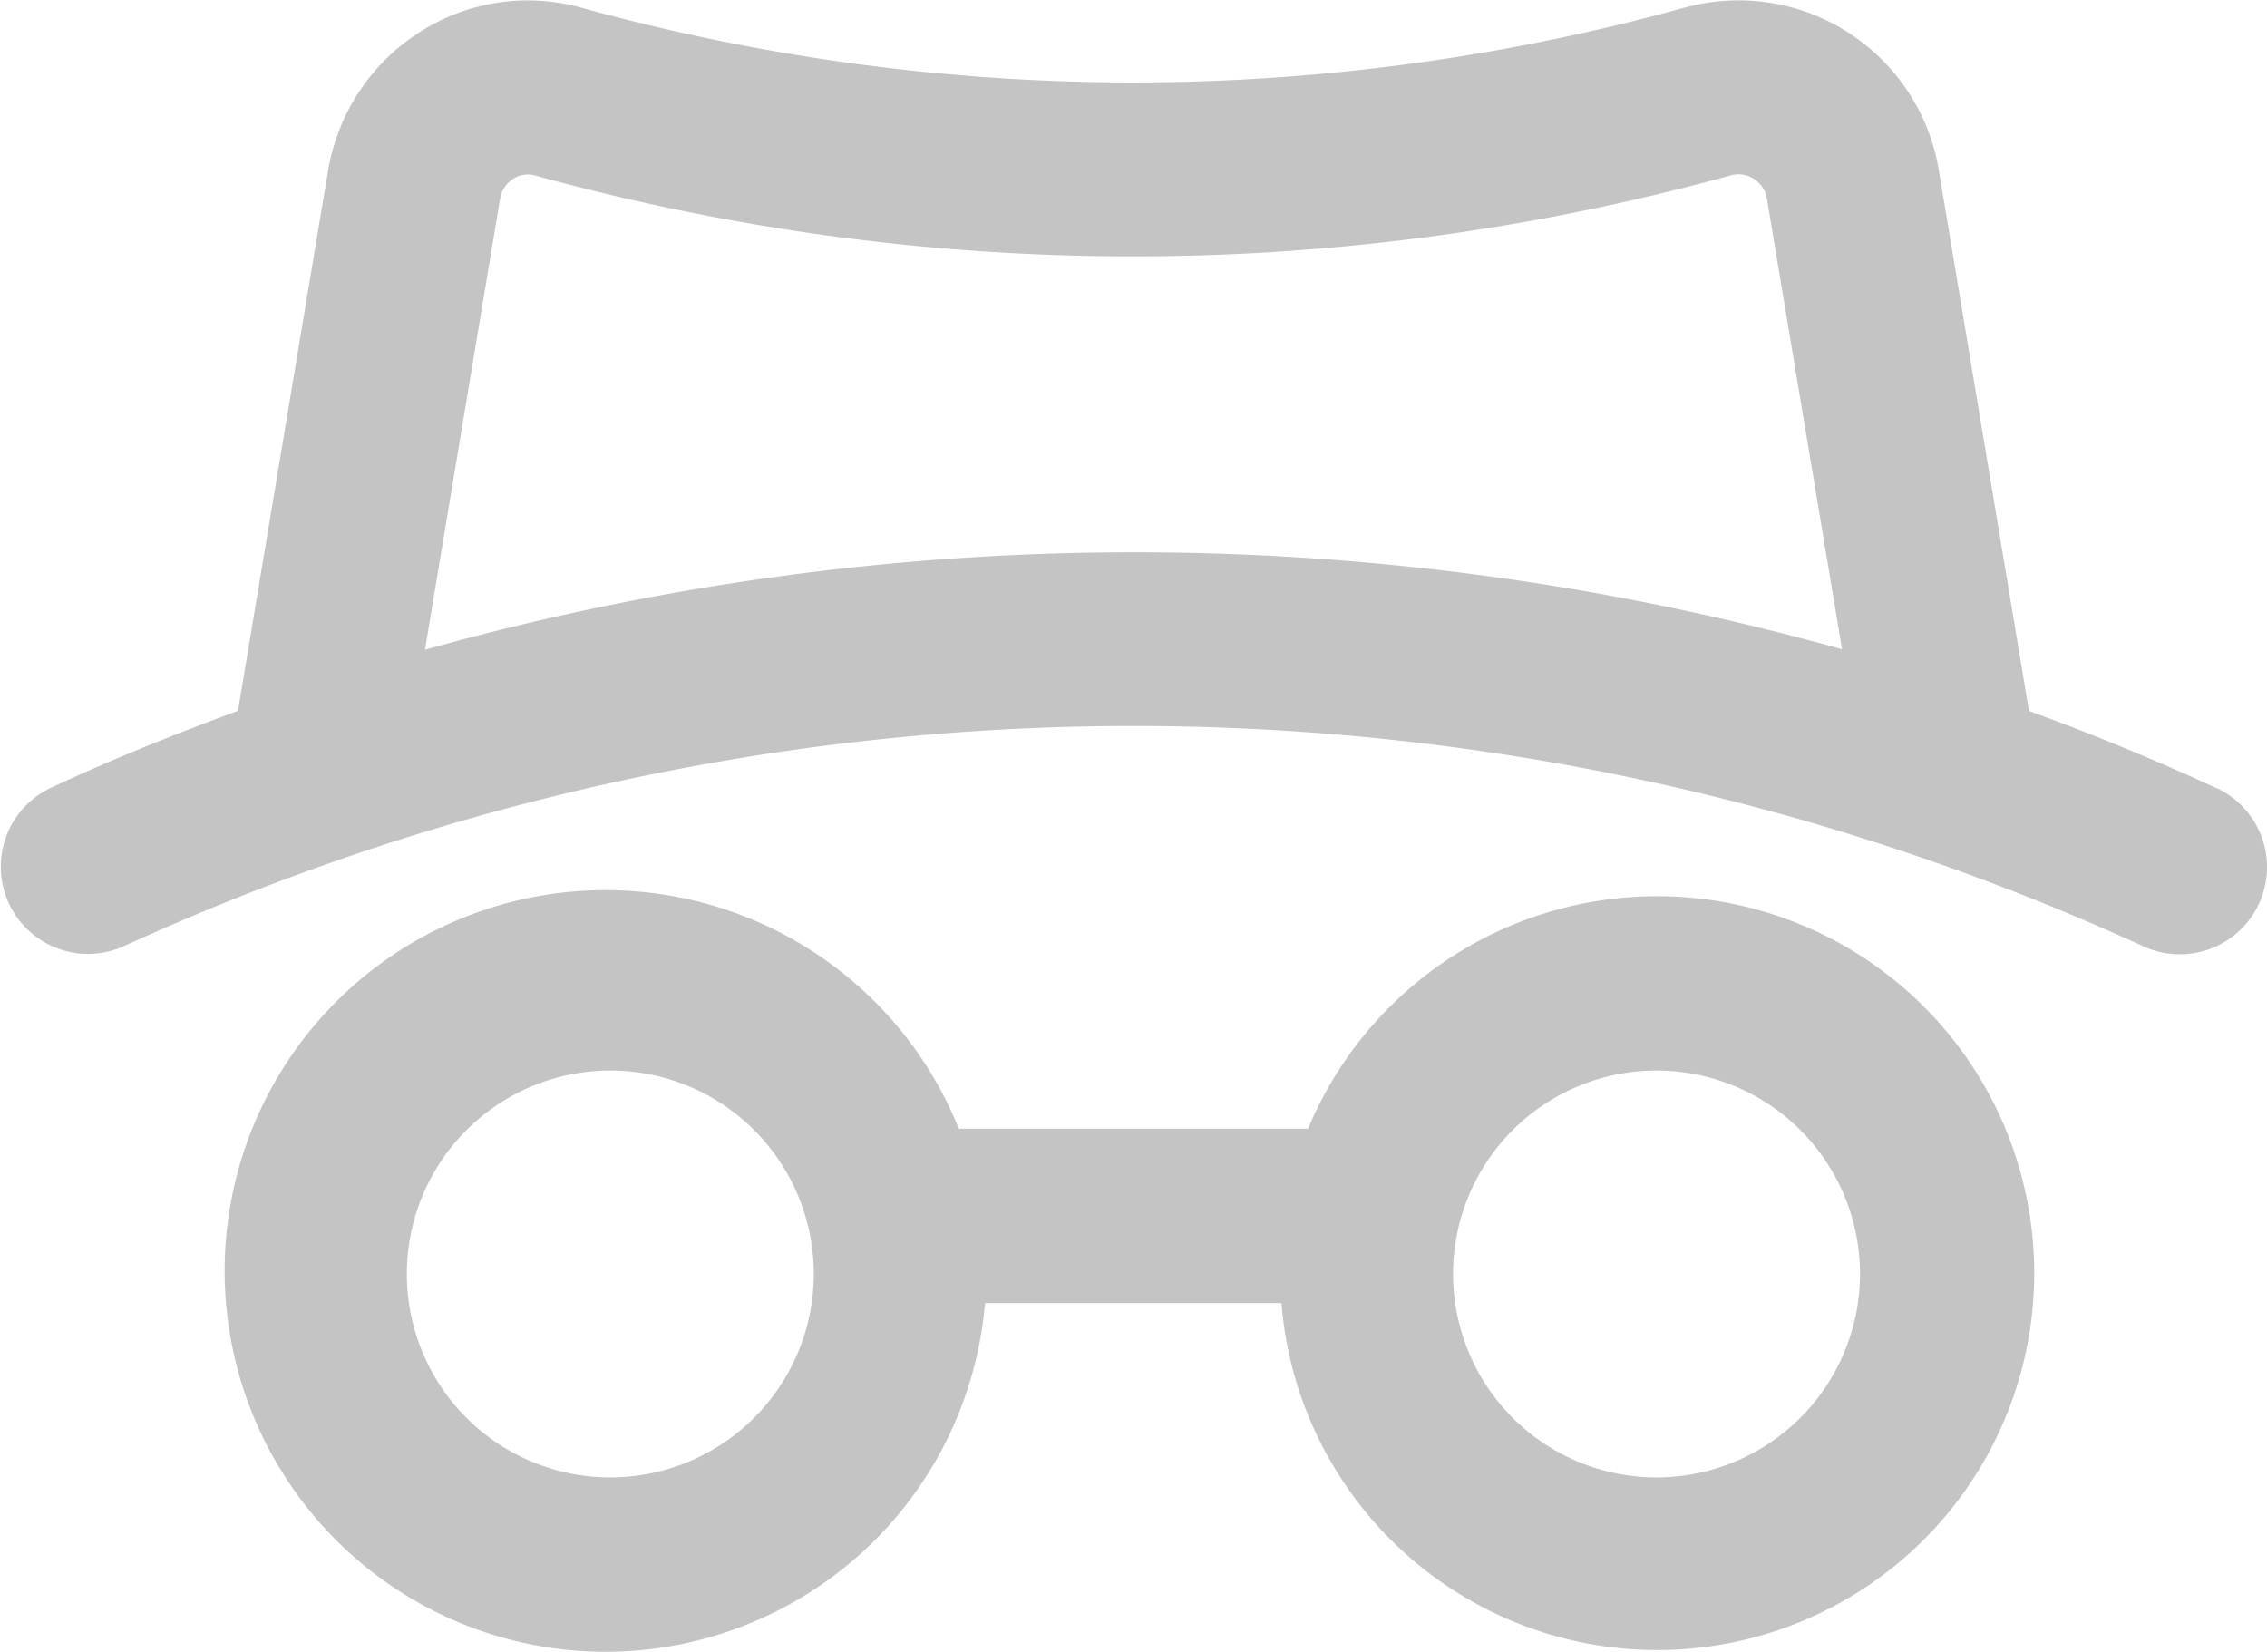 <svg xmlns="http://www.w3.org/2000/svg" width="32" height="23.319" viewBox="0 0 32 23.319">
    <g data-name="그룹 300">
        <path data-name="패스 207" d="M2811.538 707.093a34.137 34.137 0 0 0-2.65-1.091l-1.273-7.637a2.866 2.866 0 0 0-3.592-2.291 29.245 29.245 0 0 1-15.567 0 2.827 2.827 0 0 0-2.285.345 2.886 2.886 0 0 0-1.292 1.956l-1.272 7.625c-.9.332-1.784.686-2.65 1.091a1.231 1.231 0 0 0 1.043 2.23 34.22 34.22 0 0 1 28.495 0 1.231 1.231 0 0 0 1.044-2.23zm-25.291-1.956 1.06-6.364a.415.415 0 0 1 .189-.286.384.384 0 0 1 .3-.046 31.734 31.734 0 0 0 16.883 0 .407.407 0 0 1 .509.323l1.062 6.367a37.131 37.131 0 0 0-20.002.006z" transform="translate(-2780.248 -695.965)" style="fill:#c4c4c4"/>
        <path data-name="패스 208" d="M2802.35 703.675a5.339 5.339 0 0 0-4.92 3.282h-4.93a5.376 5.376 0 1 0 .37 2.462h4.185a5.321 5.321 0 1 0 5.293-5.744zm-14.769 8.205a2.872 2.872 0 1 1 2.872-2.872 2.875 2.875 0 0 1-2.872 2.872zm14.769 0a2.872 2.872 0 1 1 2.871-2.872 2.875 2.875 0 0 1-2.871 2.872z" transform="translate(-2778.966 -691.023)" style="fill:#c4c4c4"/>
    </g>
</svg>
